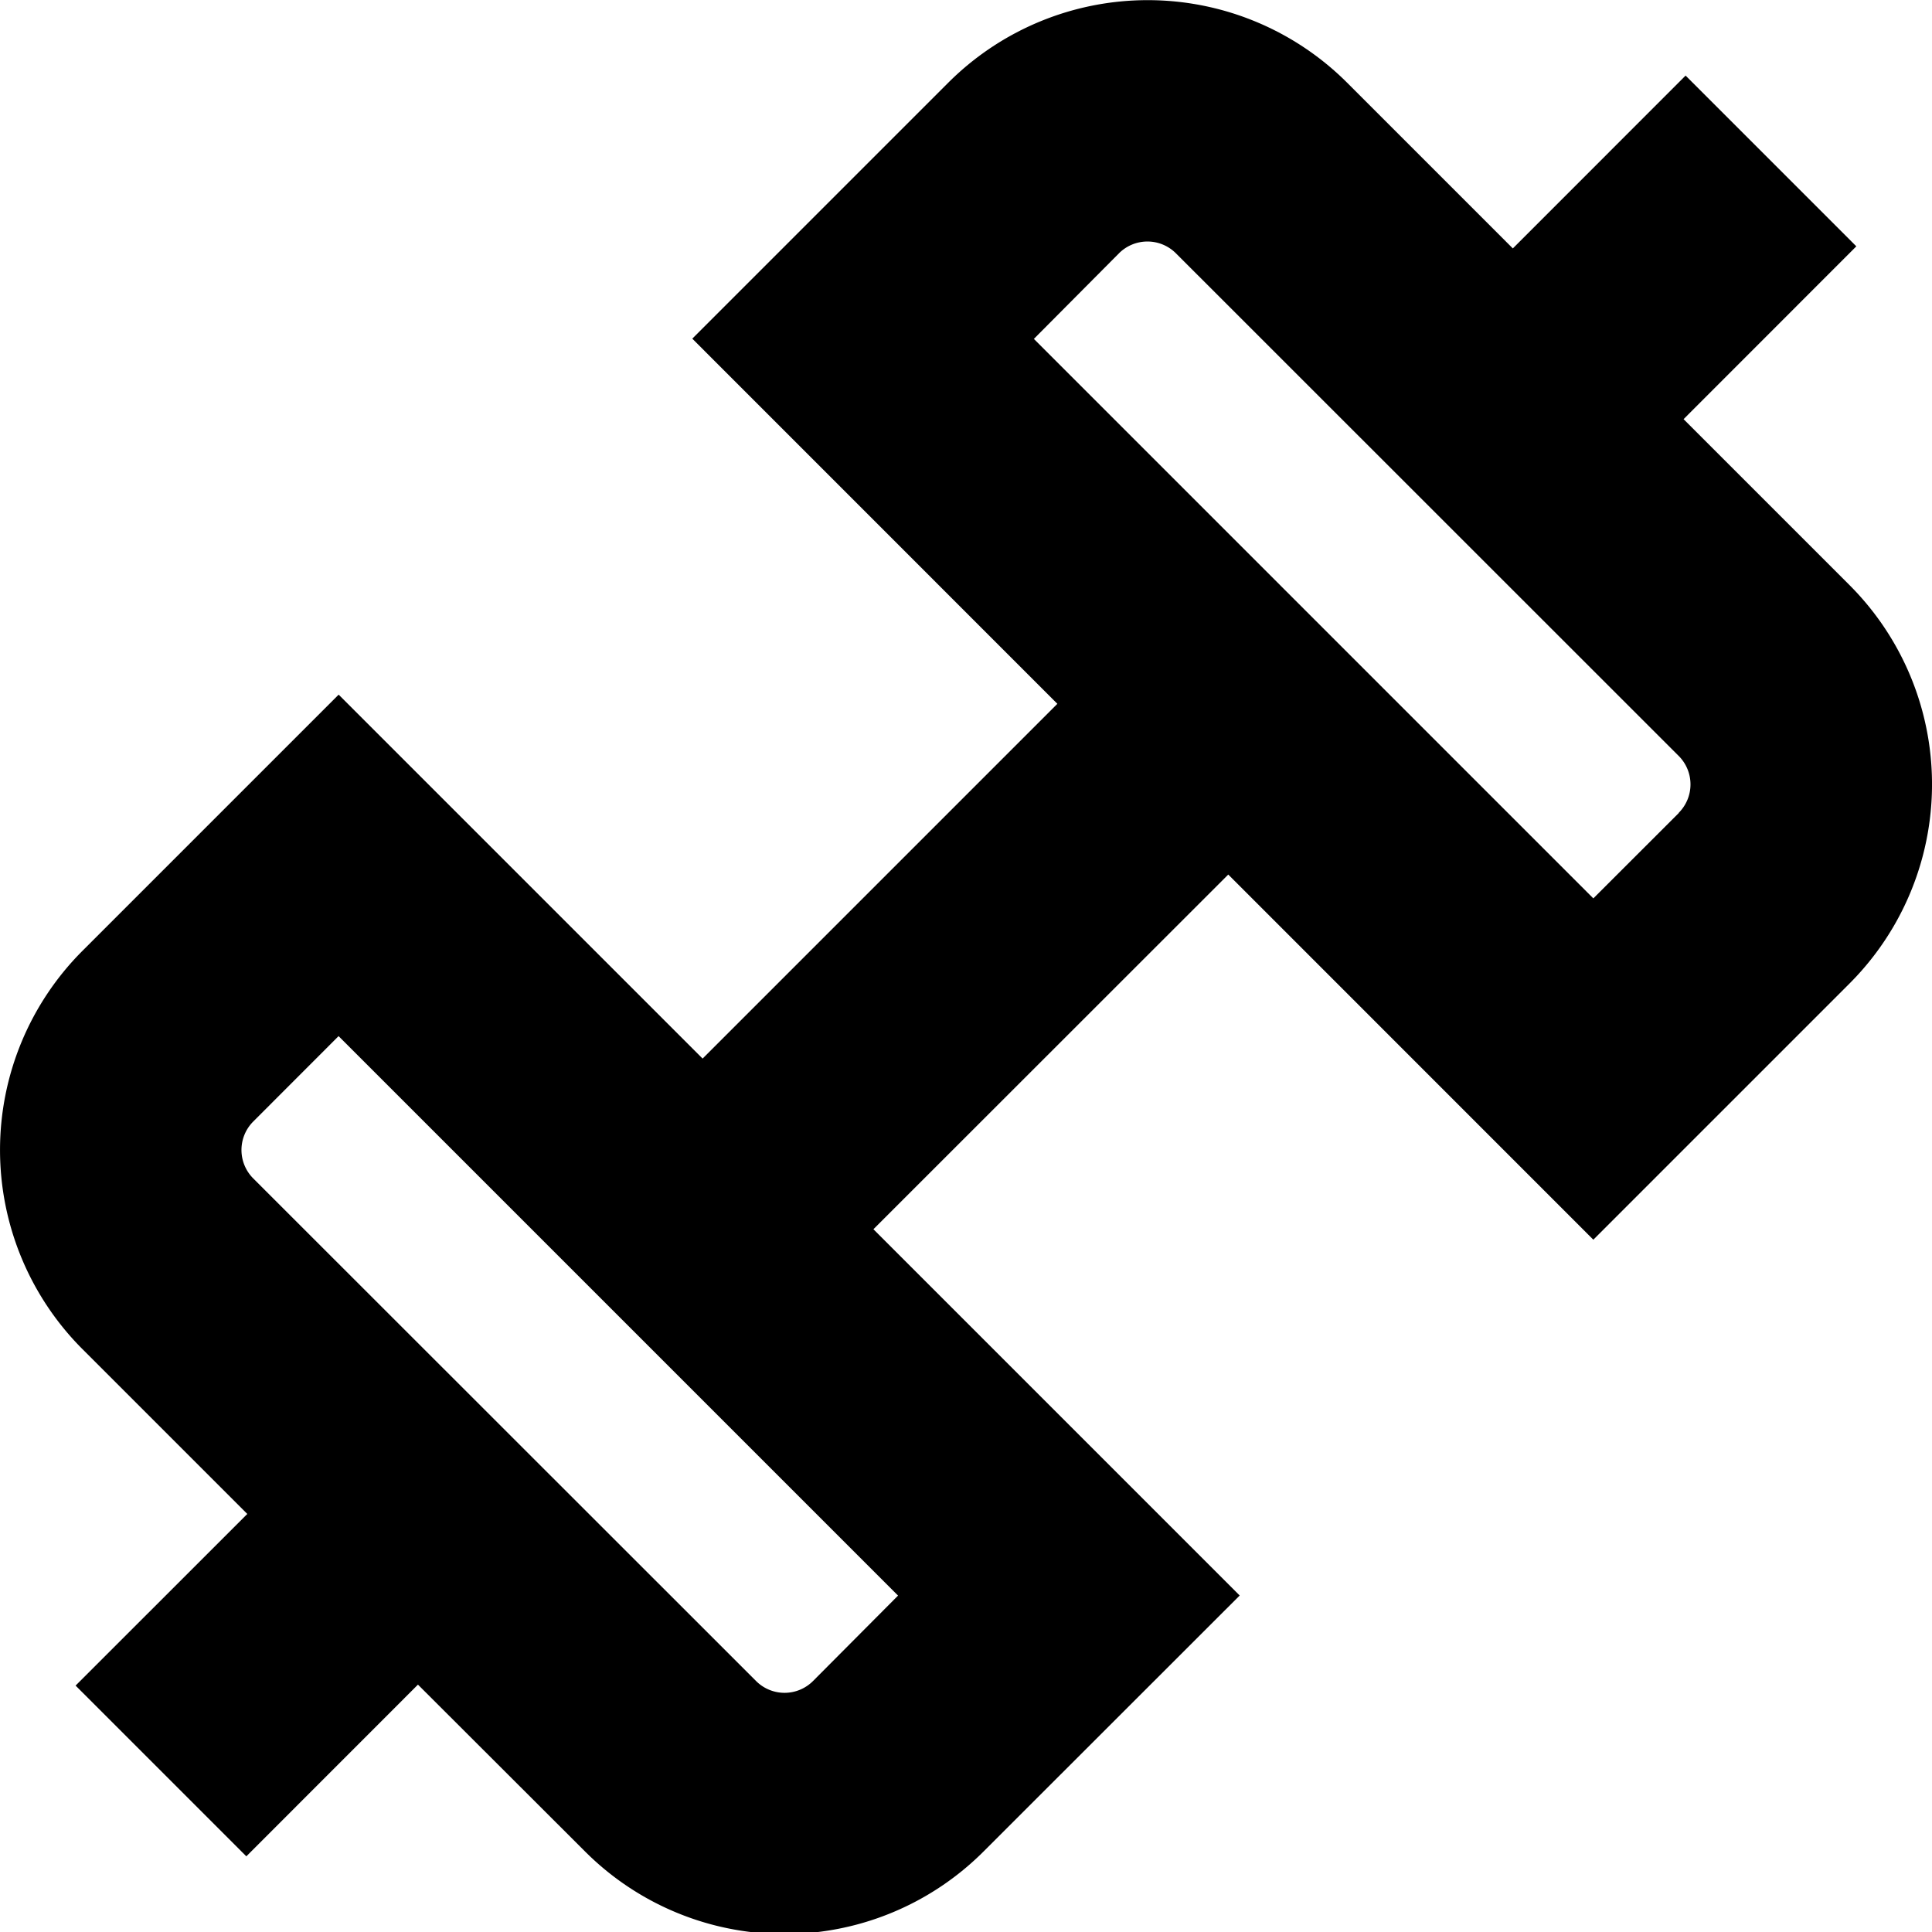 <svg xmlns="http://www.w3.org/2000/svg" fill="none" viewBox="0 0 24 24"><g clip-path="url(#a)"><path fill="currentColor" d="m22.975 7.268-2.061-2.061L23.06 3.06 20.939.939l-2.146 2.147-2.061-2.061a3.505 3.505 0 0 0-4.95 0L8.6 4.207l4.535 4.536-4.407 4.407-4.521-4.521-3.182 3.182a3.5 3.5 0 0 0 0 4.949l2.047 2.047-2.133 2.132L3.06 23.06l2.132-2.133L7.268 23a3.5 3.5 0 0 0 4.95 0l3.182-3.18-4.55-4.55 4.408-4.406 4.535 4.536 3.182-3.182a3.5 3.5 0 0 0 0-4.95M10.1 20.882a.5.5 0 0 1-.708 0l-6.246-6.243a.5.5 0 0 1 0-.707l1.06-1.061 6.95 6.95zM20.854 10.1l-1.061 1.06-6.95-6.95L13.9 3.147a.5.5 0 0 1 .708 0l6.246 6.244a.5.5 0 0 1 0 .706z"/></g><defs><clipPath id="a"><path fill="#fff" d="M0 0h24v24H0z"/></clipPath></defs></svg>
